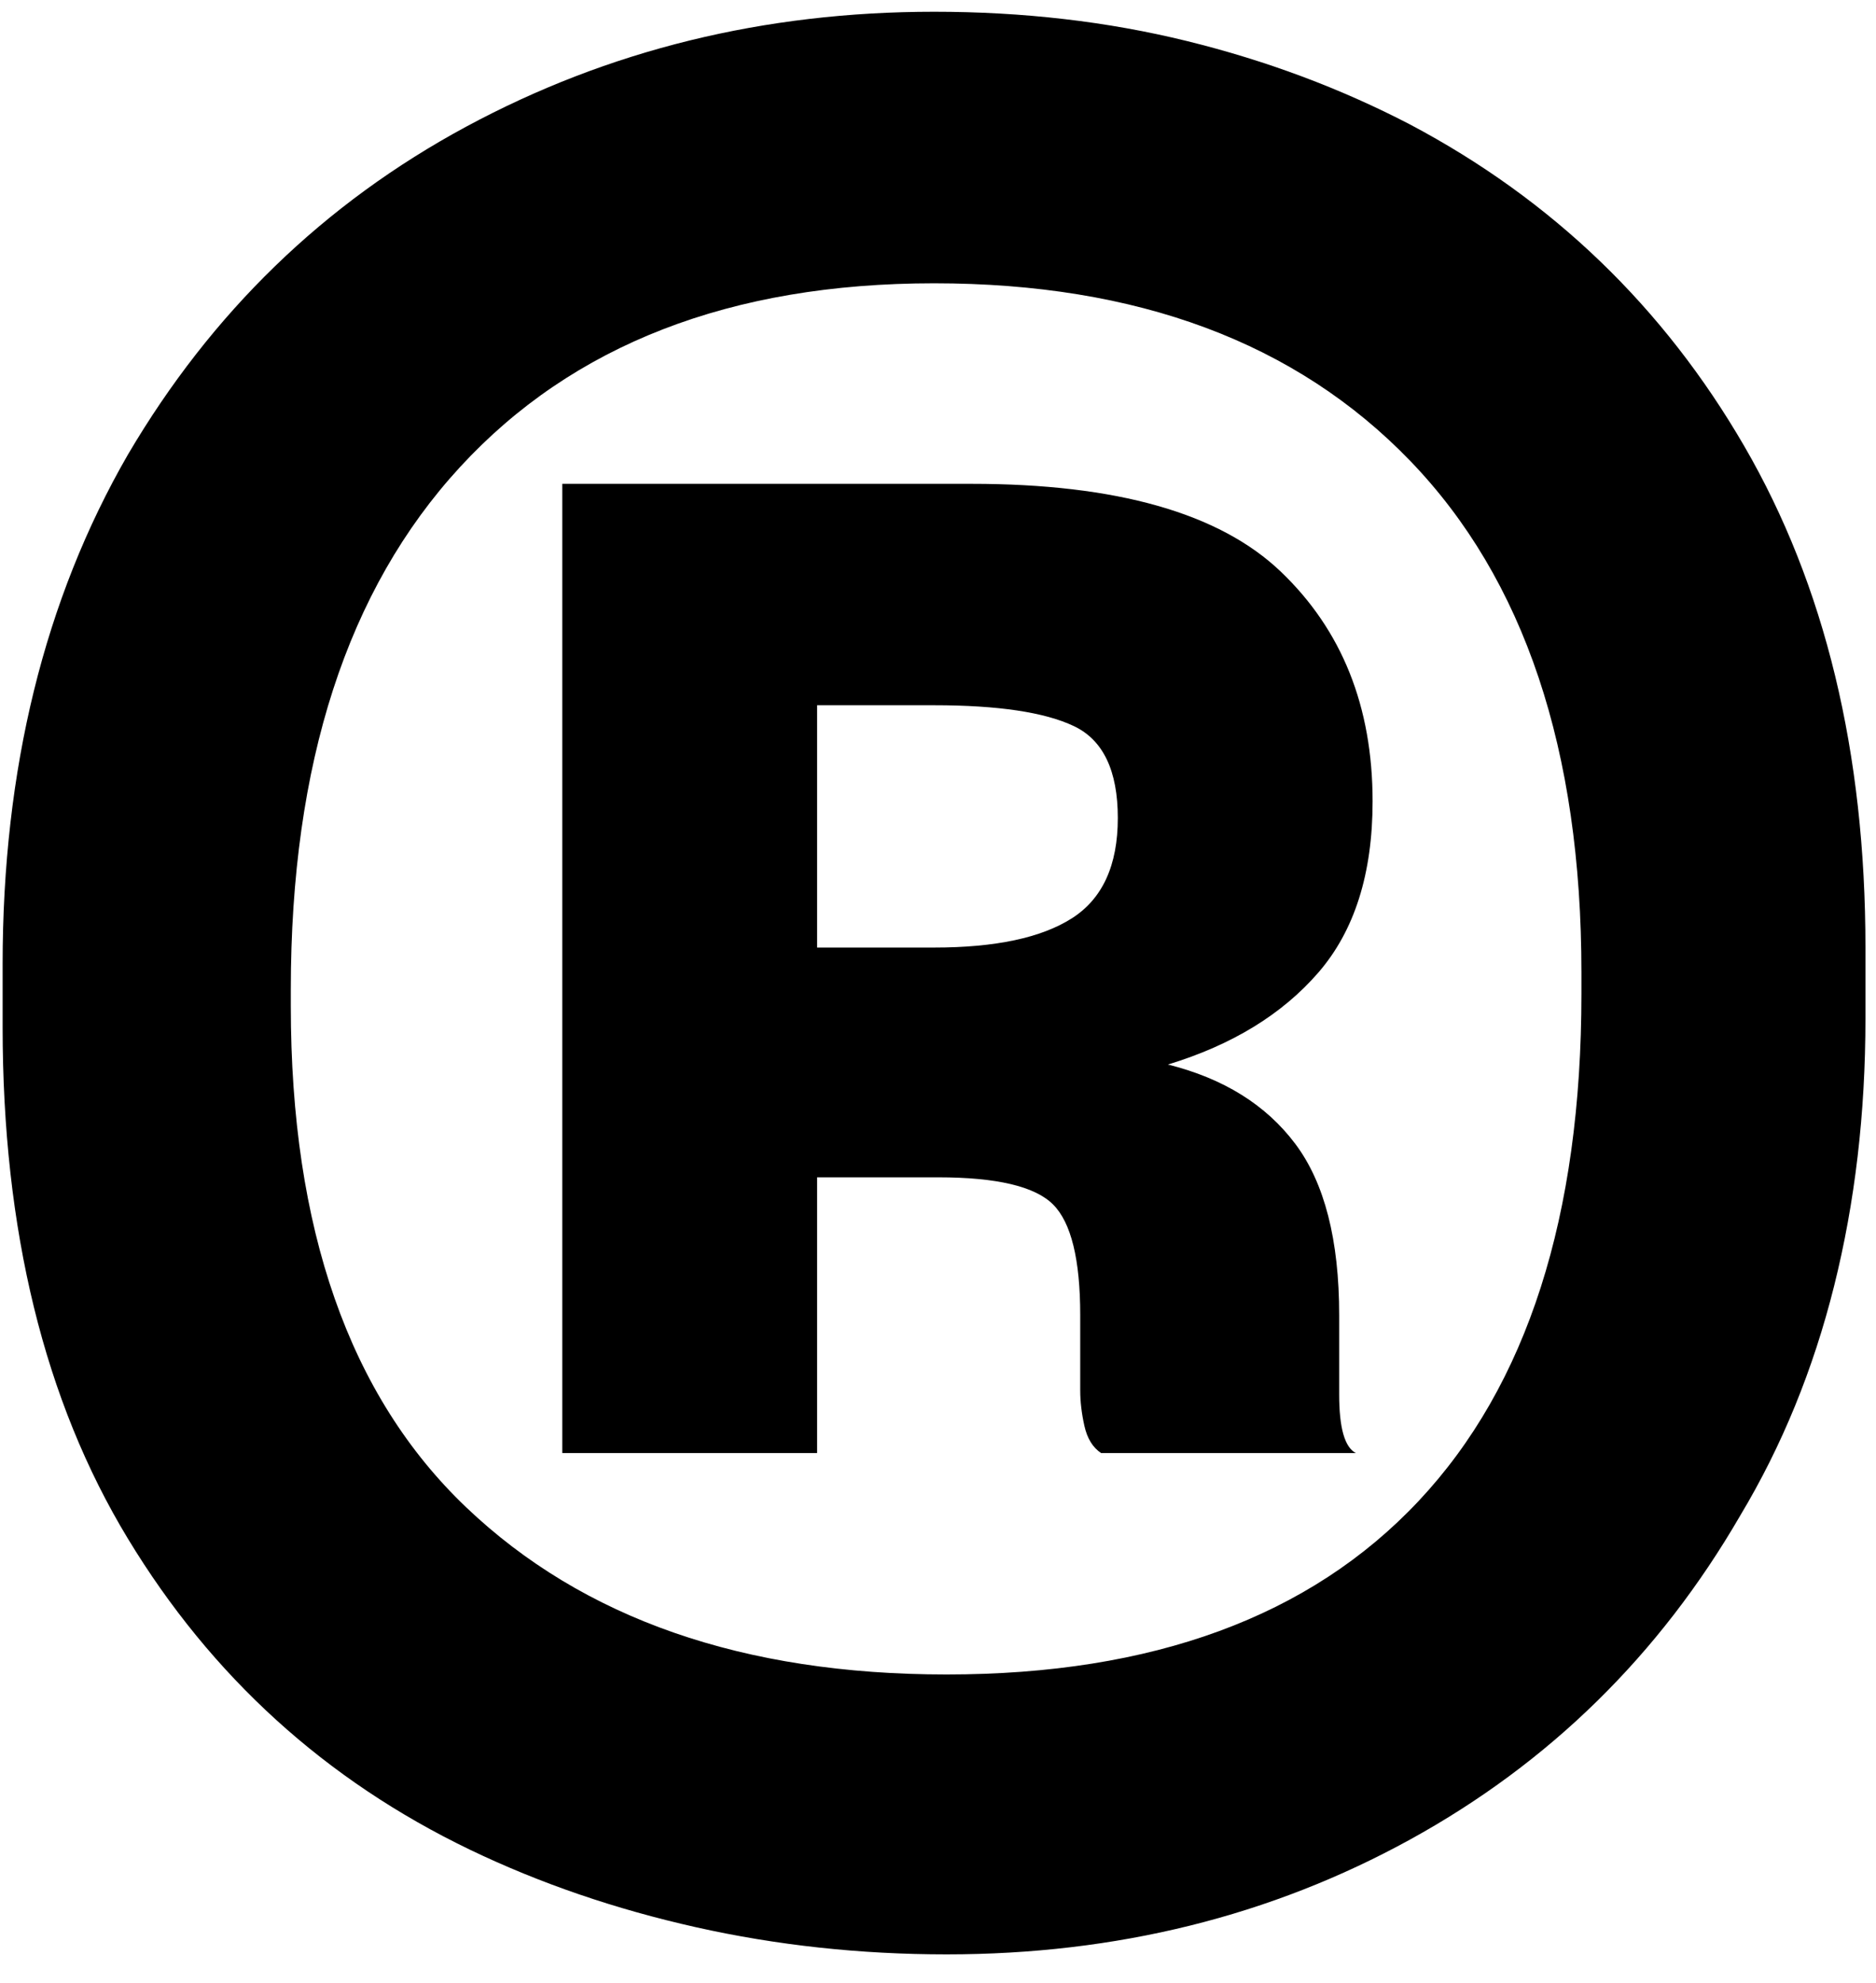 <svg height="56" viewBox="0 0 53 56" width="53" xmlns="http://www.w3.org/2000/svg"><path d="m26.742 55.202c-2.439 0-4.799-.256-7.08-.767s-4.405-1.239-6.372-2.183c-4.091-1.967-7.316-4.897-9.676-8.791s-3.54-8.712-3.54-14.455v-1.77c0-2.753.295-5.33.885-7.729s1.475-4.622 2.655-6.667c2.36-4.012 5.546-7.1 9.558-9.263s8.417-3.245 13.216-3.245c2.517 0 4.897.275 7.139.826s4.346 1.337 6.313 2.36c4.012 2.124 7.159 5.153 9.44 9.086 2.281 3.933 3.422 8.653 3.422 14.16v2.006c0 2.675-.295 5.192-.885 7.552s-1.475 4.523-2.655 6.49c-2.281 3.933-5.389 6.982-9.322 9.145s-8.299 3.245-13.098 3.245zm0-7.906c5.821 0 10.266-1.632 13.334-4.897s4.602-8.044 4.602-14.337v-.59c0-6.293-1.613-11.112-4.838-14.455-3.225-3.343-7.709-5.015-13.452-5.015s-10.207 1.731-13.393 5.192c-3.186 3.461-4.779 8.378-4.779 14.75v.472c0 6.293 1.652 11.013 4.956 14.16s7.827 4.72 13.57 4.72zm-.354-27.376h-3.304v6.844h3.304c1.731 0 3.029-.275 3.894-.826s1.298-1.495 1.298-2.832-.413-2.203-1.239-2.596-2.144-.59-3.953-.59zm.118 13.334h-3.422v7.788h-7.198v-27.376h11.564c4.091 0 7.001.826 8.732 2.478s2.596 3.815 2.596 6.49c0 2.045-.511 3.658-1.534 4.838s-2.439 2.045-4.248 2.596c1.573.393 2.773 1.141 3.599 2.242s1.239 2.714 1.239 4.838v2.242c0 .472.039.846.118 1.121s.197.452.354.531h-7.198c-.236-.157-.393-.413-.472-.767s-.118-.688-.118-1.003v-2.124c0-1.573-.256-2.616-.767-3.127s-1.593-.767-3.245-.767z" fill-rule="evenodd"/></svg>